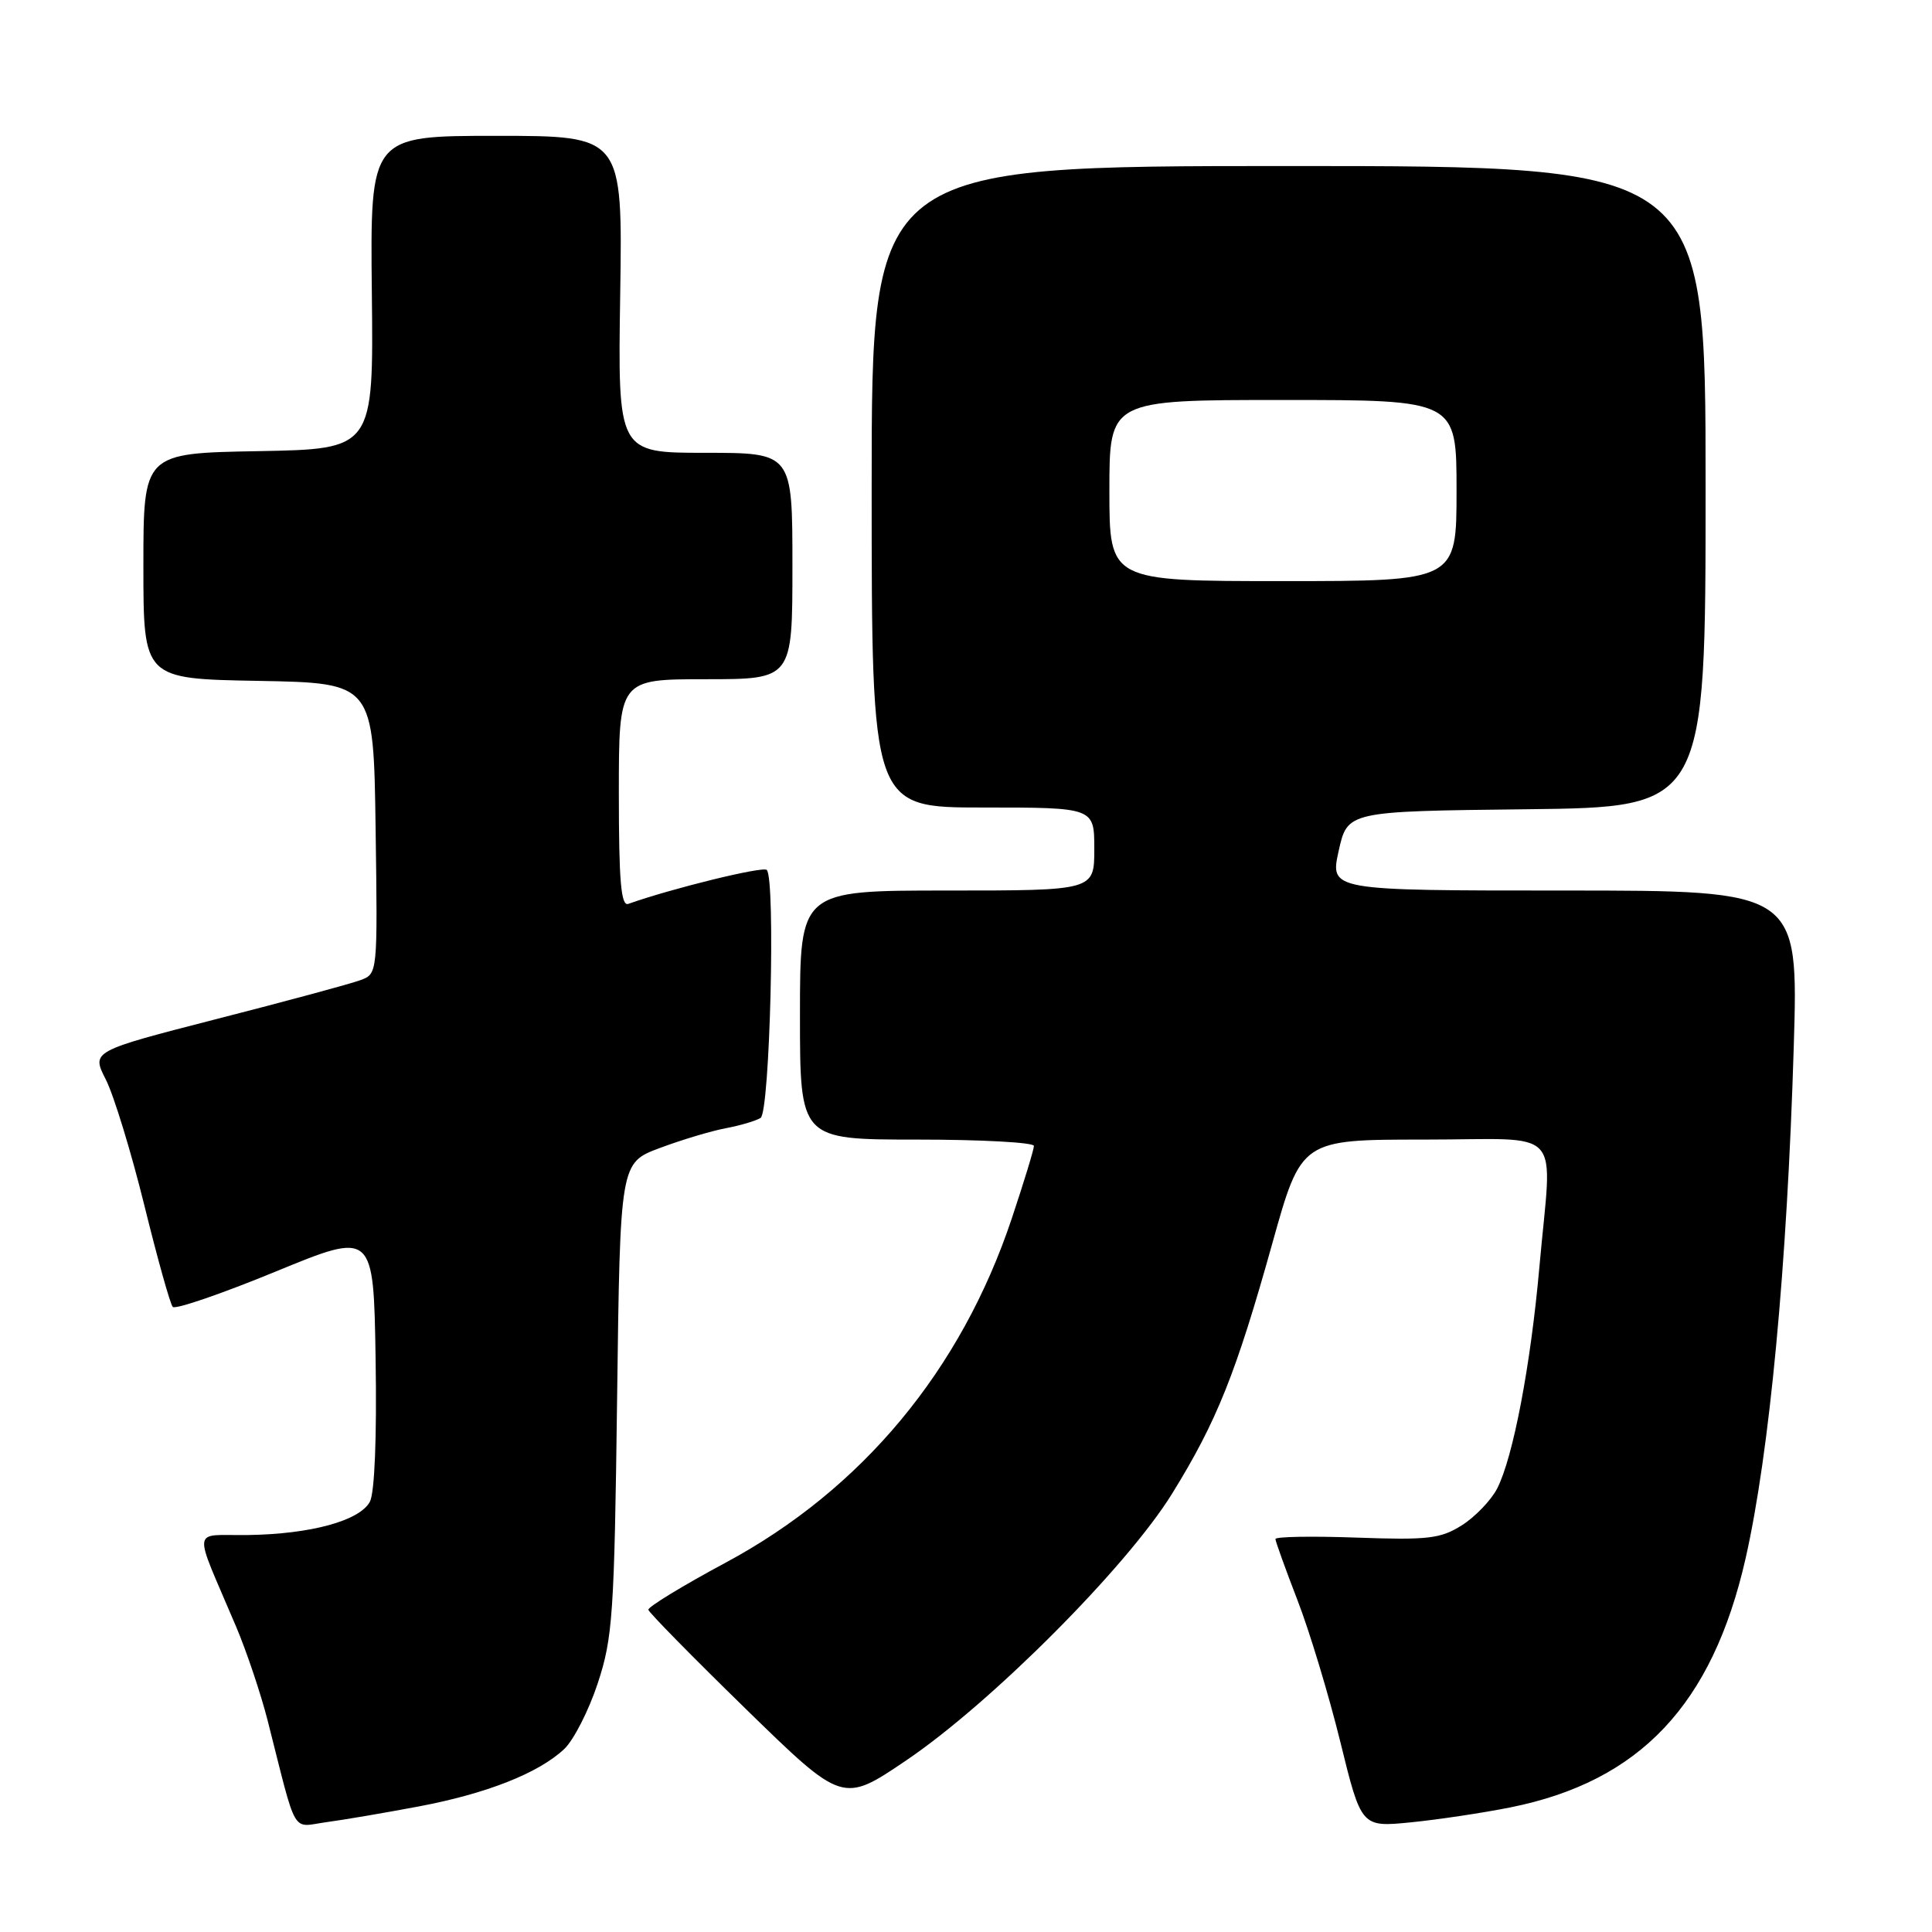 <?xml version="1.0" encoding="UTF-8" standalone="no"?>
<!DOCTYPE svg PUBLIC "-//W3C//DTD SVG 1.1//EN" "http://www.w3.org/Graphics/SVG/1.1/DTD/svg11.dtd" >
<svg xmlns="http://www.w3.org/2000/svg" xmlns:xlink="http://www.w3.org/1999/xlink" version="1.1" viewBox="0 0 256 256">
 <g >
 <path fill="currentColor"
d=" M 55.50 239.36 C 64.47 237.67 71.36 234.95 74.76 231.76 C 76.01 230.58 78.01 226.66 79.20 223.06 C 81.19 217.03 81.40 213.98 81.77 185.29 C 82.17 154.08 82.17 154.08 87.42 152.12 C 90.30 151.04 94.23 149.86 96.15 149.50 C 98.06 149.14 100.15 148.53 100.78 148.13 C 102.02 147.37 102.78 116.45 101.60 115.27 C 101.09 114.76 88.99 117.73 83.25 119.77 C 82.29 120.11 82.00 116.76 82.00 105.11 C 82.00 90.00 82.00 90.00 93.50 90.00 C 105.00 90.00 105.00 90.00 105.00 75.00 C 105.00 60.00 105.00 60.00 93.43 60.00 C 81.86 60.00 81.86 60.00 82.18 39.00 C 82.50 18.00 82.50 18.00 65.77 18.00 C 49.05 18.00 49.05 18.00 49.27 38.75 C 49.50 59.50 49.50 59.50 34.25 59.78 C 19.00 60.05 19.00 60.05 19.00 75.00 C 19.00 89.95 19.00 89.95 34.25 90.22 C 49.50 90.50 49.50 90.50 49.77 109.77 C 50.04 129.00 50.04 129.03 47.77 129.87 C 46.52 130.34 37.99 132.65 28.80 135.00 C 12.11 139.29 12.11 139.29 14.02 143.04 C 15.07 145.10 17.36 152.58 19.11 159.65 C 20.85 166.72 22.55 172.80 22.89 173.17 C 23.23 173.54 29.35 171.44 36.50 168.50 C 49.50 163.15 49.50 163.15 49.77 180.10 C 49.94 190.47 49.64 197.80 49.01 198.99 C 47.65 201.51 41.19 203.28 32.84 203.40 C 25.29 203.51 25.50 201.89 31.27 215.50 C 32.67 218.80 34.56 224.43 35.47 228.00 C 39.44 243.63 38.54 242.08 43.29 241.44 C 45.61 241.13 51.10 240.19 55.50 239.36 Z  M 200.13 239.49 C 217.29 236.05 226.89 225.89 231.30 206.50 C 234.47 192.51 236.80 167.85 237.68 138.75 C 238.31 118.00 238.31 118.00 207.26 118.00 C 176.22 118.00 176.22 118.00 177.38 112.75 C 178.55 107.50 178.55 107.50 202.27 107.23 C 226.00 106.96 226.00 106.96 226.00 64.48 C 226.00 22.00 226.00 22.00 170.75 22.00 C 115.50 22.00 115.50 22.00 115.50 64.50 C 115.50 107.00 115.50 107.00 130.25 107.00 C 145.00 107.00 145.00 107.00 145.00 112.50 C 145.00 118.00 145.00 118.00 125.50 118.00 C 106.00 118.00 106.00 118.00 106.00 134.50 C 106.00 151.00 106.00 151.00 121.50 151.00 C 130.03 151.00 137.00 151.38 137.00 151.84 C 137.00 152.30 135.68 156.62 134.07 161.44 C 127.36 181.55 114.23 197.35 96.15 207.06 C 90.45 210.12 85.85 212.93 85.91 213.30 C 85.98 213.67 91.80 219.59 98.85 226.47 C 111.66 238.96 111.66 238.96 120.08 233.26 C 131.35 225.64 149.33 207.60 155.32 197.90 C 161.23 188.34 163.77 182.00 168.59 164.75 C 172.43 151.00 172.43 151.00 188.72 151.00 C 207.58 151.00 205.66 148.87 203.98 167.86 C 202.82 180.92 200.49 193.16 198.37 197.26 C 197.56 198.81 195.46 201.00 193.70 202.11 C 190.88 203.89 189.22 204.08 179.75 203.74 C 173.84 203.53 169.00 203.61 169.00 203.93 C 169.01 204.24 170.32 207.88 171.91 212.00 C 173.51 216.12 176.07 224.59 177.60 230.81 C 180.38 242.12 180.38 242.12 186.94 241.47 C 190.55 241.11 196.48 240.22 200.13 239.49 Z  M 147.00 65.00 C 147.00 53.00 147.00 53.00 170.00 53.00 C 193.00 53.00 193.00 53.00 193.00 65.00 C 193.00 77.00 193.00 77.00 170.00 77.00 C 147.00 77.00 147.00 77.00 147.00 65.00 Z "/>
</g>
</svg>